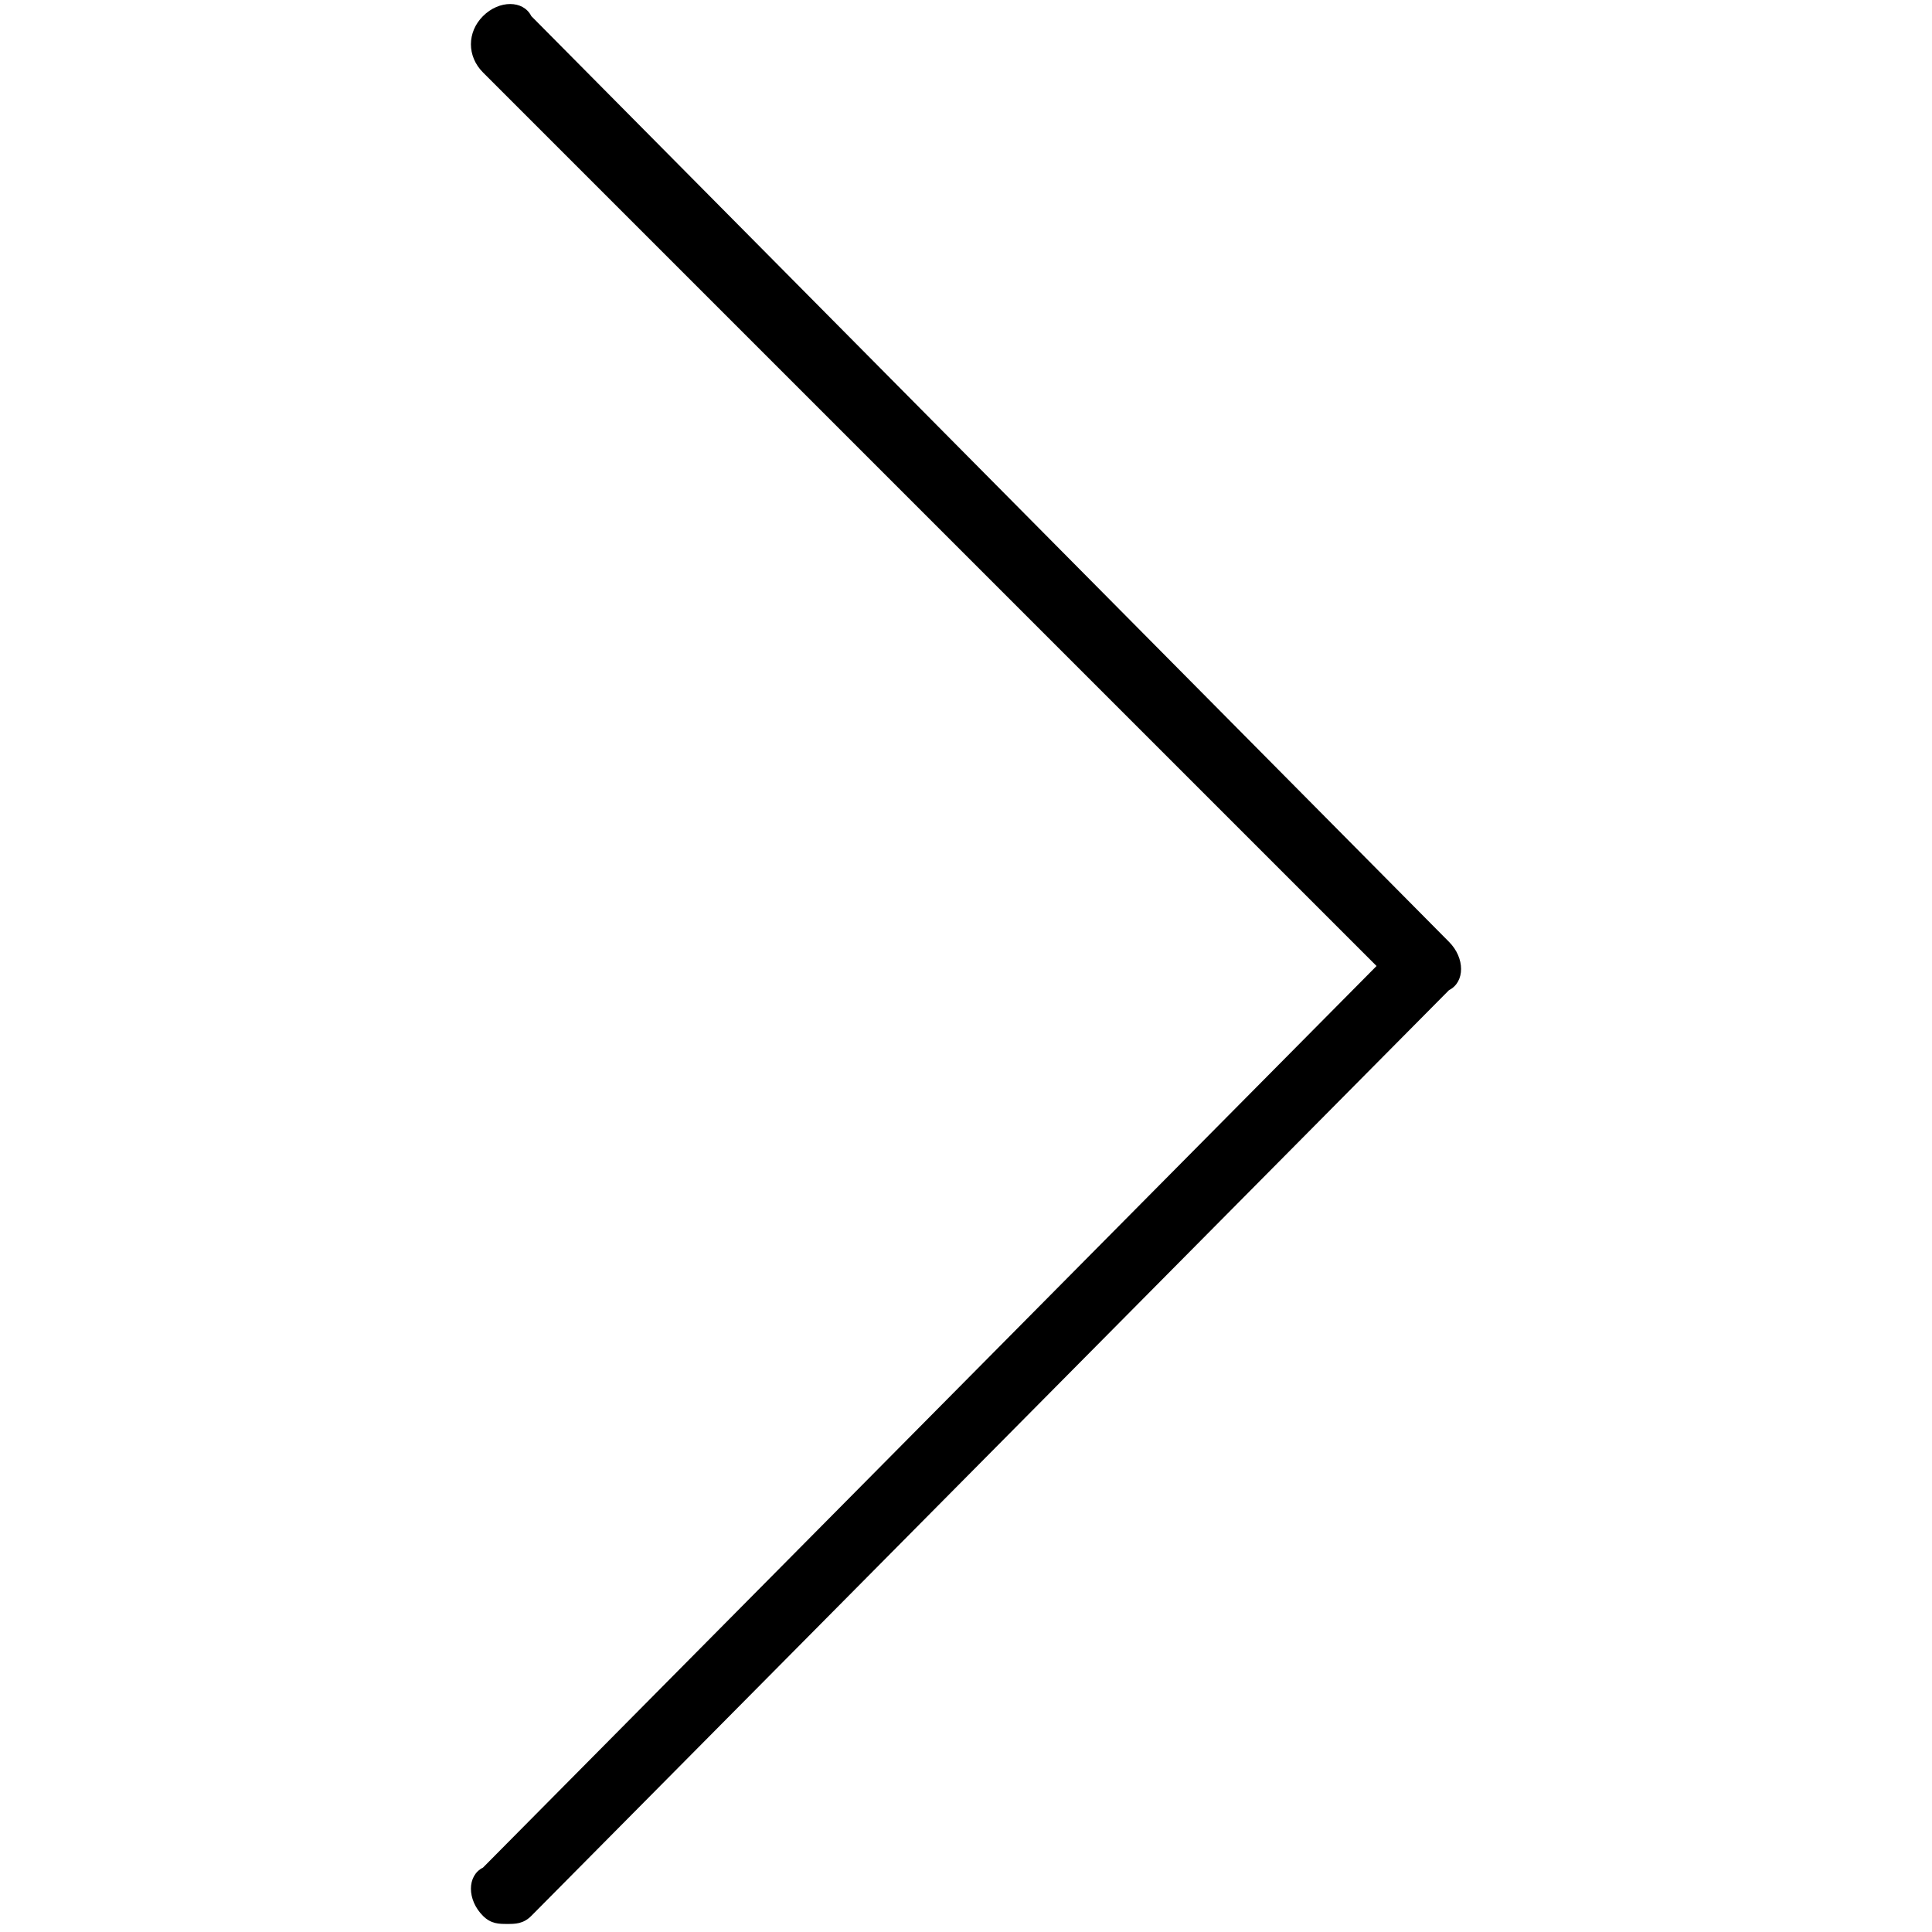 <svg xmlns="http://www.w3.org/2000/svg" viewBox="0 0 24 24" style="enable-background:new 0 0 24 24" xml:space="preserve"><path d="M6.3 23.9c-.1 0-.2 0-.3-.1-.2-.2-.2-.5 0-.6L17.1 12 6 .9C5.8.7 5.8.4 6 .2s.5-.2.6 0L18 11.7c.2.2.2.5 0 .6L6.6 23.8c-.1.1-.2.1-.3.1z" /></svg>